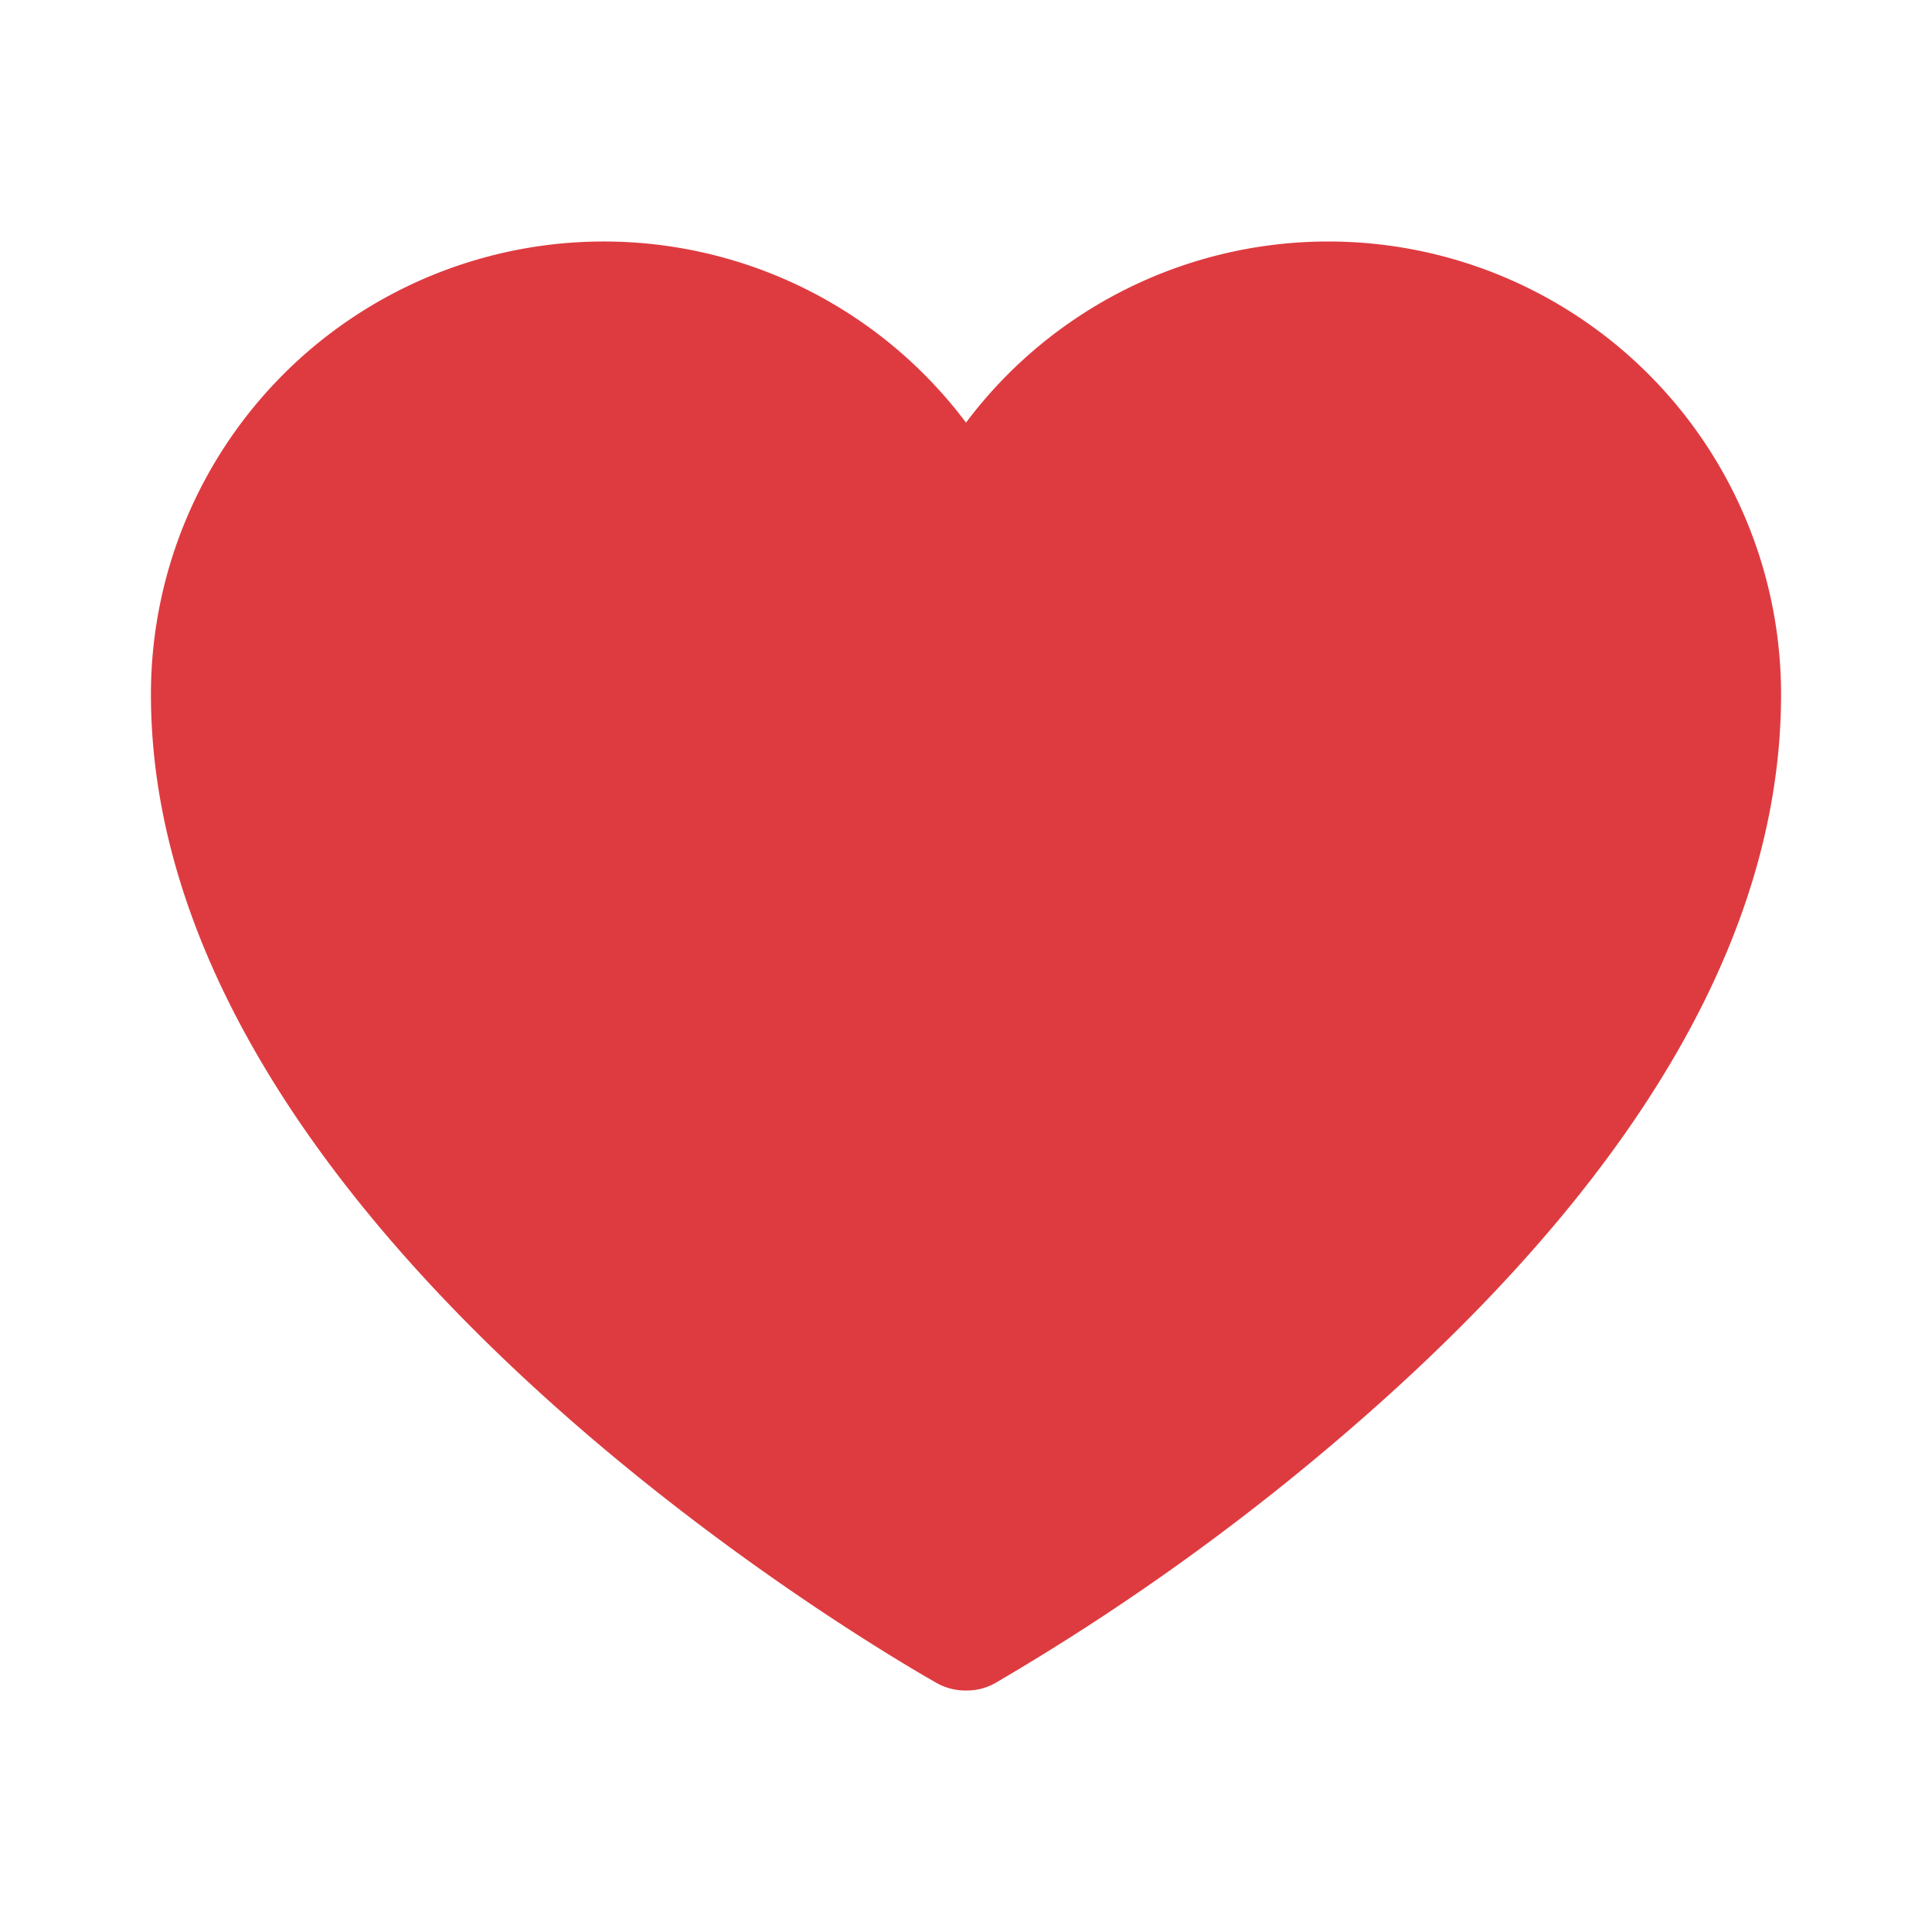 <svg viewBox="0 0 256 256" xmlns="http://www.w3.org/2000/svg"><path fill="none" d="M0 0h256v256H0z"></path><path d="M176 32a60 60 0 0 0-48 24A60 60 0 0 0 20 92c0 71.9 99.9 128.6 104.1 131a7.8 7.8 0 0 0 3.9 1 7.6 7.6 0 0 0 3.9-1 314.3 314.3 0 0 0 51.5-37.6C218.3 154 236 122.6 236 92a60 60 0 0 0-60-60Z" fill="#de3b40" class="fill-000000"></path></svg>